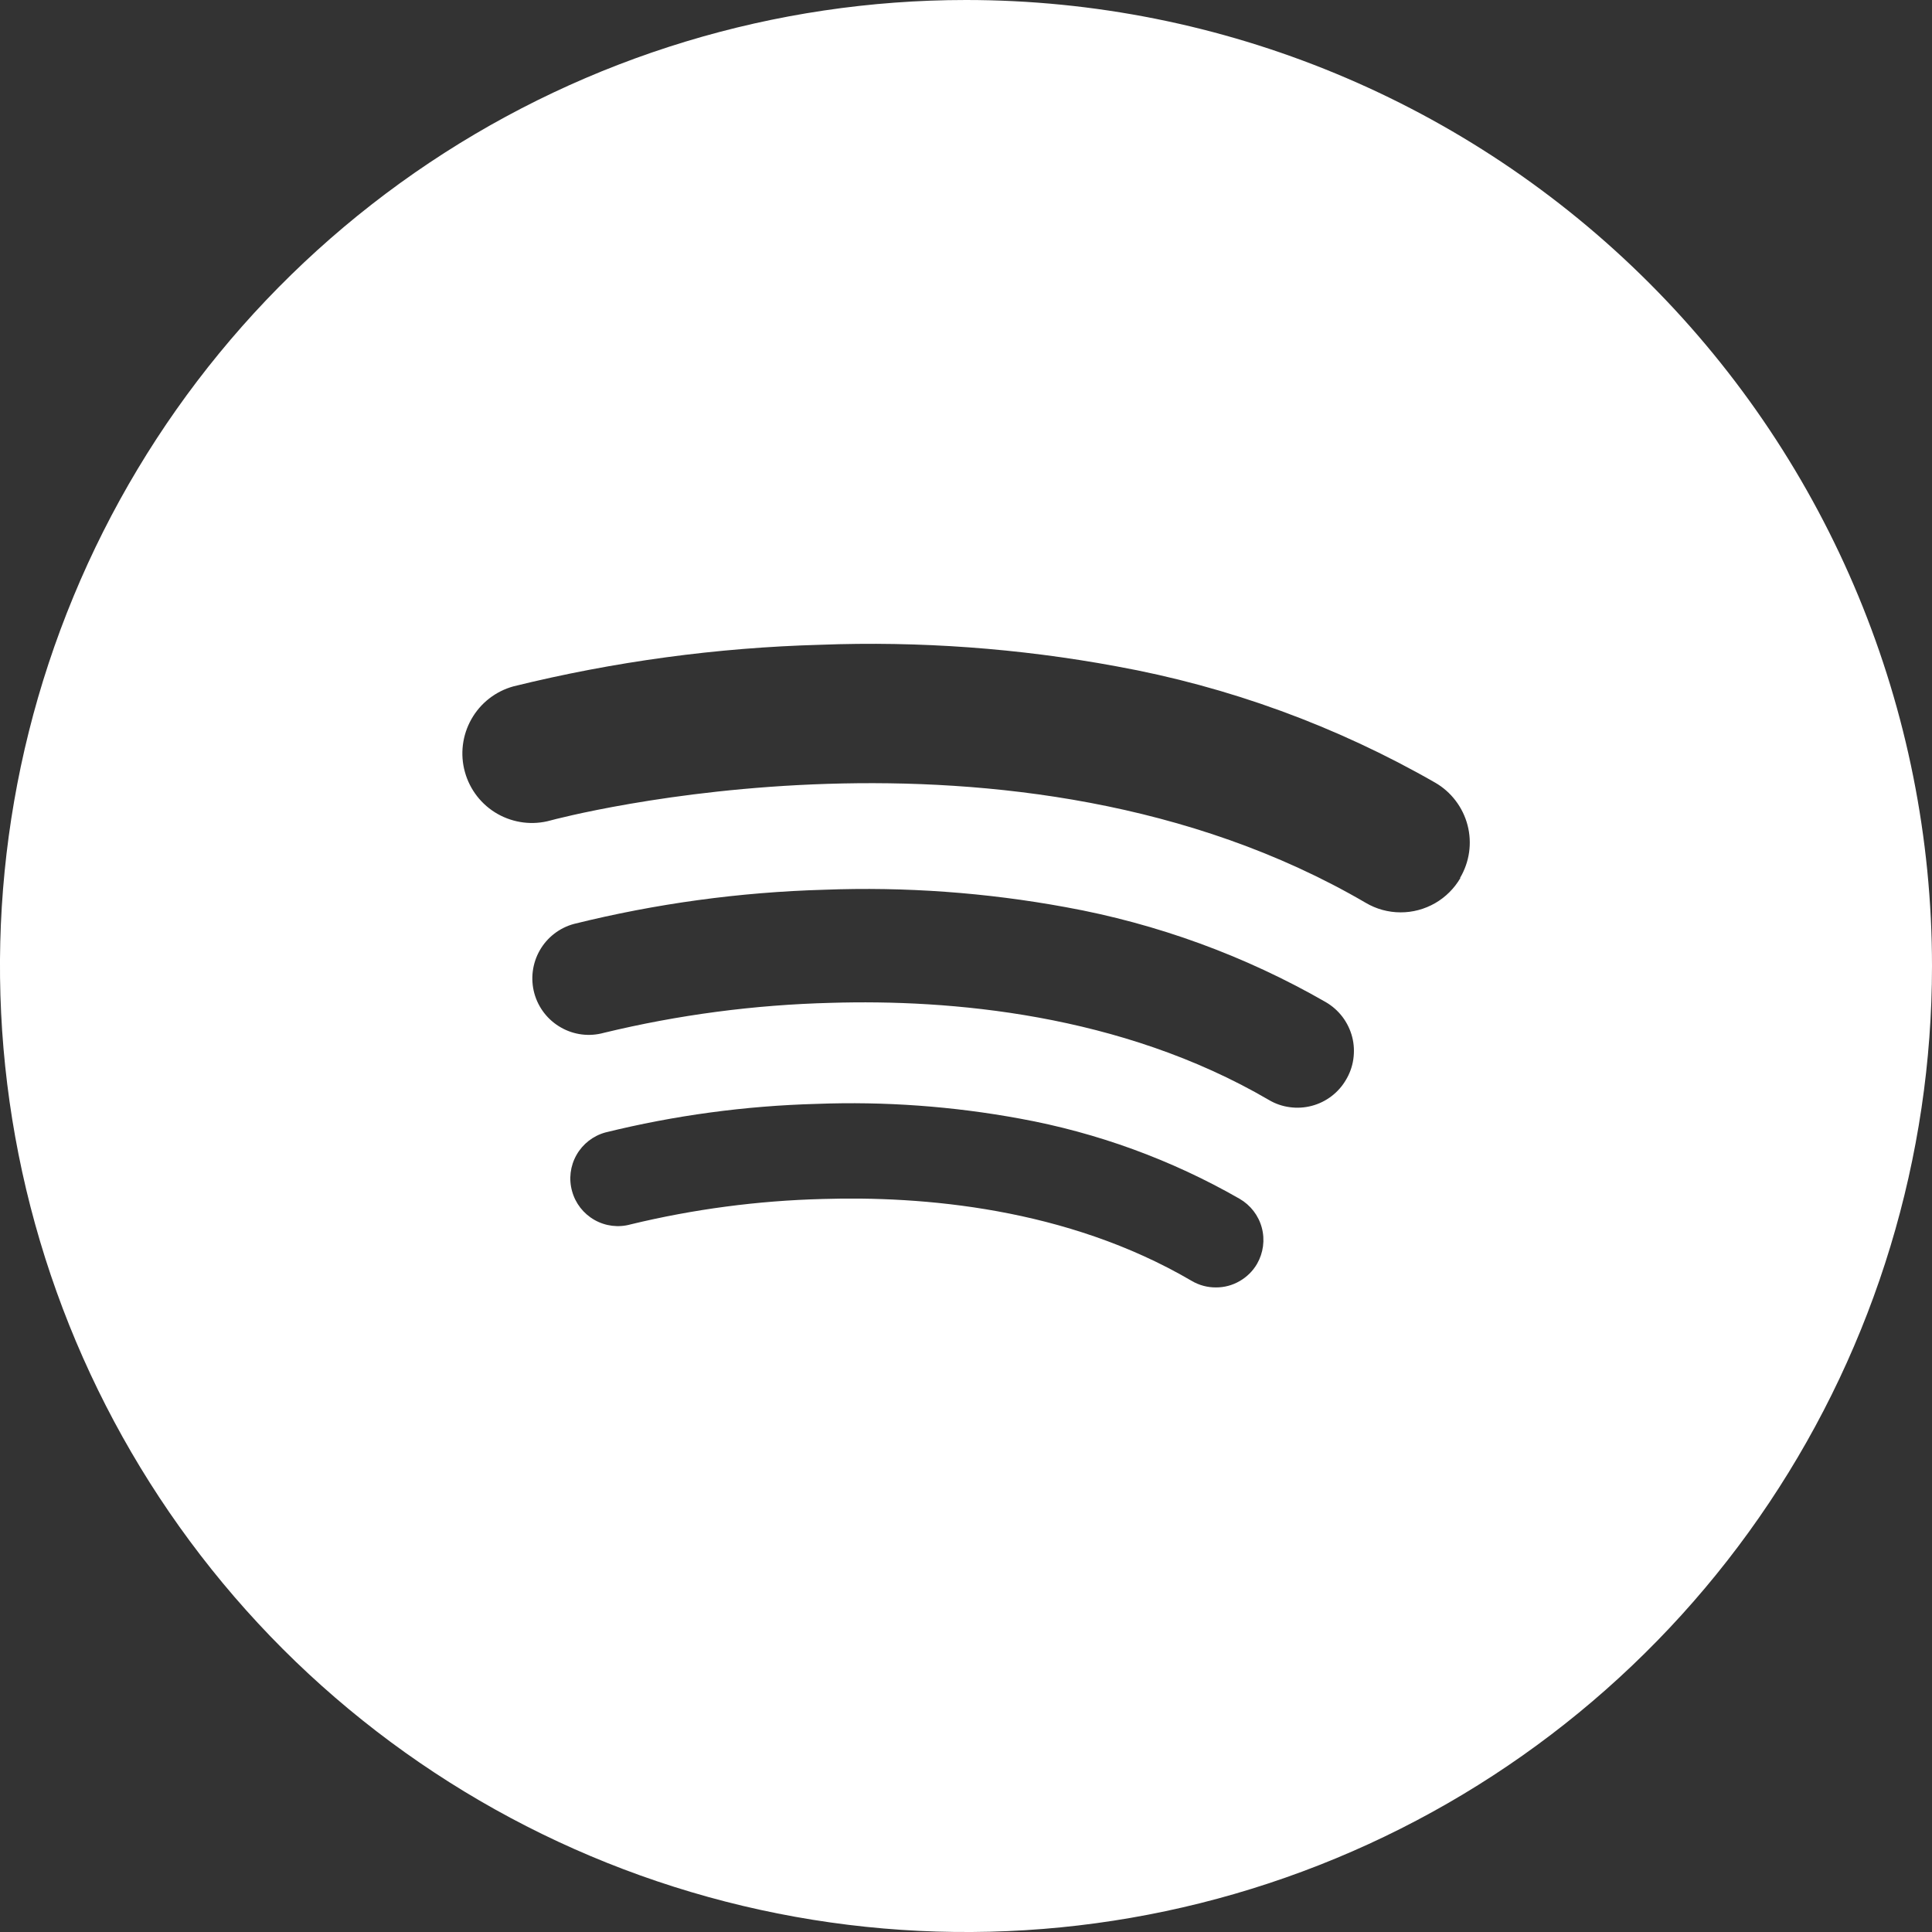 <svg width="30" height="30" viewBox="0 0 30 30" fill="none" xmlns="http://www.w3.org/2000/svg">
<rect x="0" y="0" width="30" height="30" fill="#333333" stroke="none"/>
<g clip-path="url(#clip0_2_471)">
<path d="M15 0C12.033 0 9.133 0.88 6.666 2.528C4.2 4.176 2.277 6.519 1.142 9.26C0.006 12.001 -0.291 15.017 0.288 17.926C0.867 20.836 2.296 23.509 4.393 25.607C6.491 27.704 9.164 29.133 12.074 29.712C14.983 30.291 17.999 29.994 20.74 28.858C23.481 27.723 25.824 25.8 27.472 23.334C29.12 20.867 30 17.967 30 15C30 11.022 28.42 7.206 25.607 4.393C22.794 1.58 18.978 0 15 0V0ZM19.52 19.624C19.455 19.736 19.361 19.829 19.249 19.893C19.137 19.958 19.01 19.992 18.88 19.991C18.749 19.992 18.62 19.957 18.507 19.891C16.561 18.75 14.313 18.57 12.77 18.618C11.766 18.644 10.769 18.776 9.793 19.012C9.604 19.065 9.402 19.04 9.231 18.943C9.06 18.846 8.935 18.686 8.883 18.496C8.83 18.307 8.855 18.105 8.952 17.934C9.049 17.763 9.209 17.638 9.399 17.585C10.473 17.32 11.574 17.171 12.681 17.141C13.739 17.101 14.798 17.178 15.839 17.37C17.037 17.588 18.19 18.008 19.247 18.614C19.417 18.712 19.542 18.873 19.593 19.063C19.644 19.252 19.617 19.454 19.52 19.624ZM20.901 16.766C20.843 16.866 20.766 16.953 20.675 17.022C20.583 17.092 20.479 17.143 20.367 17.172C20.256 17.201 20.14 17.208 20.026 17.192C19.912 17.177 19.802 17.139 19.703 17.08C17.398 15.734 14.736 15.517 12.906 15.572C11.716 15.602 10.532 15.758 9.375 16.038C9.151 16.1 8.911 16.07 8.709 15.954C8.507 15.839 8.359 15.649 8.297 15.424C8.236 15.2 8.266 14.96 8.381 14.758C8.496 14.556 8.687 14.408 8.911 14.347C10.184 14.031 11.487 13.853 12.797 13.816C14.053 13.768 15.311 13.859 16.547 14.086C17.968 14.343 19.334 14.841 20.585 15.56C20.687 15.619 20.775 15.697 20.846 15.79C20.916 15.883 20.968 15.99 20.997 16.103C21.026 16.216 21.031 16.334 21.014 16.45C20.997 16.566 20.956 16.677 20.895 16.776L20.901 16.766ZM22.678 13.632C22.583 13.795 22.448 13.93 22.285 14.024C22.121 14.118 21.936 14.168 21.748 14.167C21.558 14.167 21.371 14.116 21.207 14.019C15.726 10.818 8.619 12.72 8.548 12.74C8.272 12.817 7.977 12.78 7.727 12.639C7.478 12.498 7.295 12.263 7.219 11.987C7.142 11.711 7.179 11.416 7.32 11.167C7.461 10.917 7.696 10.734 7.972 10.658C9.533 10.273 11.132 10.056 12.74 10.012C14.279 9.954 15.819 10.066 17.333 10.346C19.075 10.661 20.751 11.273 22.287 12.154C22.41 12.225 22.517 12.32 22.603 12.433C22.689 12.546 22.752 12.675 22.788 12.813C22.824 12.95 22.832 13.094 22.812 13.234C22.792 13.375 22.744 13.51 22.672 13.632H22.678Z" fill="white"/>
</g>
<defs>
<clipPath id="clip0_2_471">
<rect width="30" height="30" fill="white"/>
</clipPath>
</defs>
</svg>
